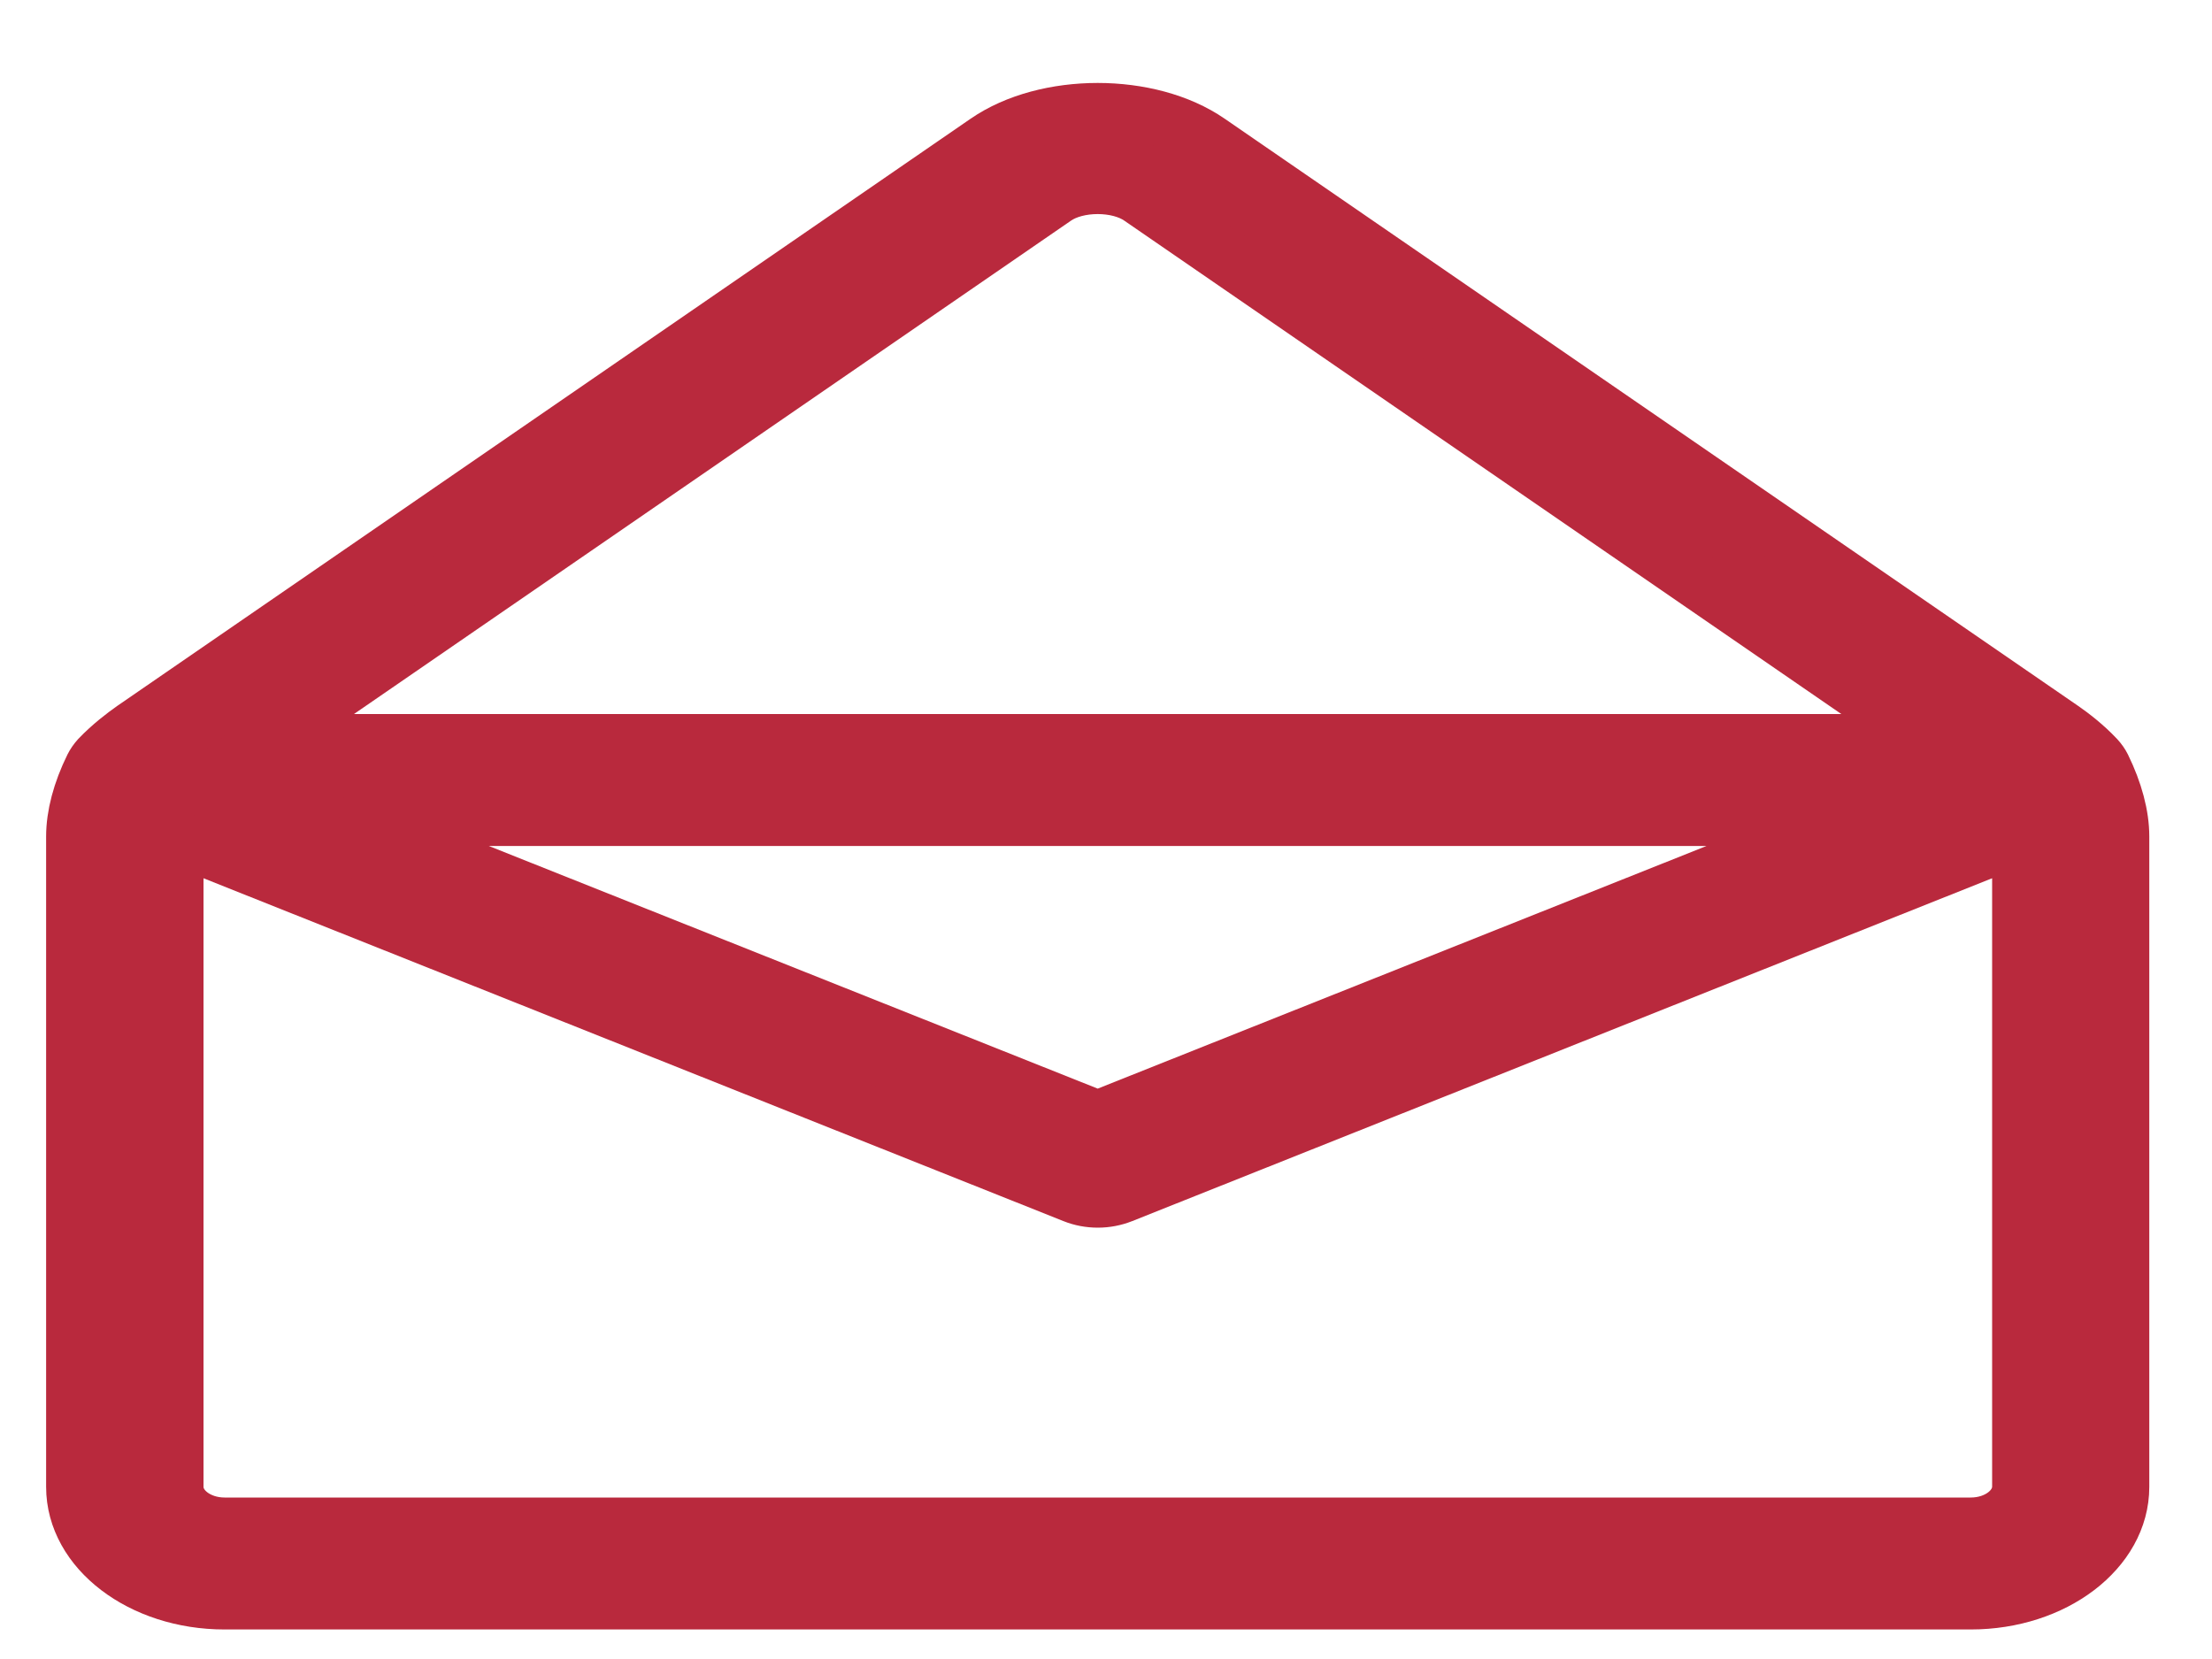<svg width="20" height="15" viewBox="0 0 20 15" fill="none" xmlns="http://www.w3.org/2000/svg">
<path d="M19.016 6.933C19.002 6.905 18.983 6.878 18.96 6.853C18.852 6.738 18.73 6.645 18.646 6.587L10.931 1.279C10.392 0.907 9.458 0.907 8.918 1.279L1.204 6.587C1.121 6.645 0.999 6.738 0.89 6.852C0.867 6.878 0.848 6.905 0.834 6.933C0.724 7.156 0.667 7.374 0.667 7.563V13.444C0.667 14.017 1.278 14.483 2.03 14.483H17.819C18.571 14.483 19.183 14.017 19.183 13.444V7.563C19.183 7.374 19.125 7.156 19.016 6.933ZM9.542 1.789C9.741 1.651 10.109 1.651 10.307 1.789L17.453 6.706H2.396L9.542 1.789ZM16.732 7.399L9.925 10.112L3.117 7.399H16.732ZM17.819 13.79H2.031C1.788 13.79 1.59 13.636 1.59 13.444V7.572L9.709 10.809C9.776 10.836 9.851 10.85 9.926 10.85C10.001 10.85 10.074 10.836 10.143 10.809L18.262 7.572V13.444C18.26 13.636 18.063 13.79 17.819 13.79Z" fill="#B9293D" stroke="#B9293D" stroke-width="0.5"/>
</svg>
